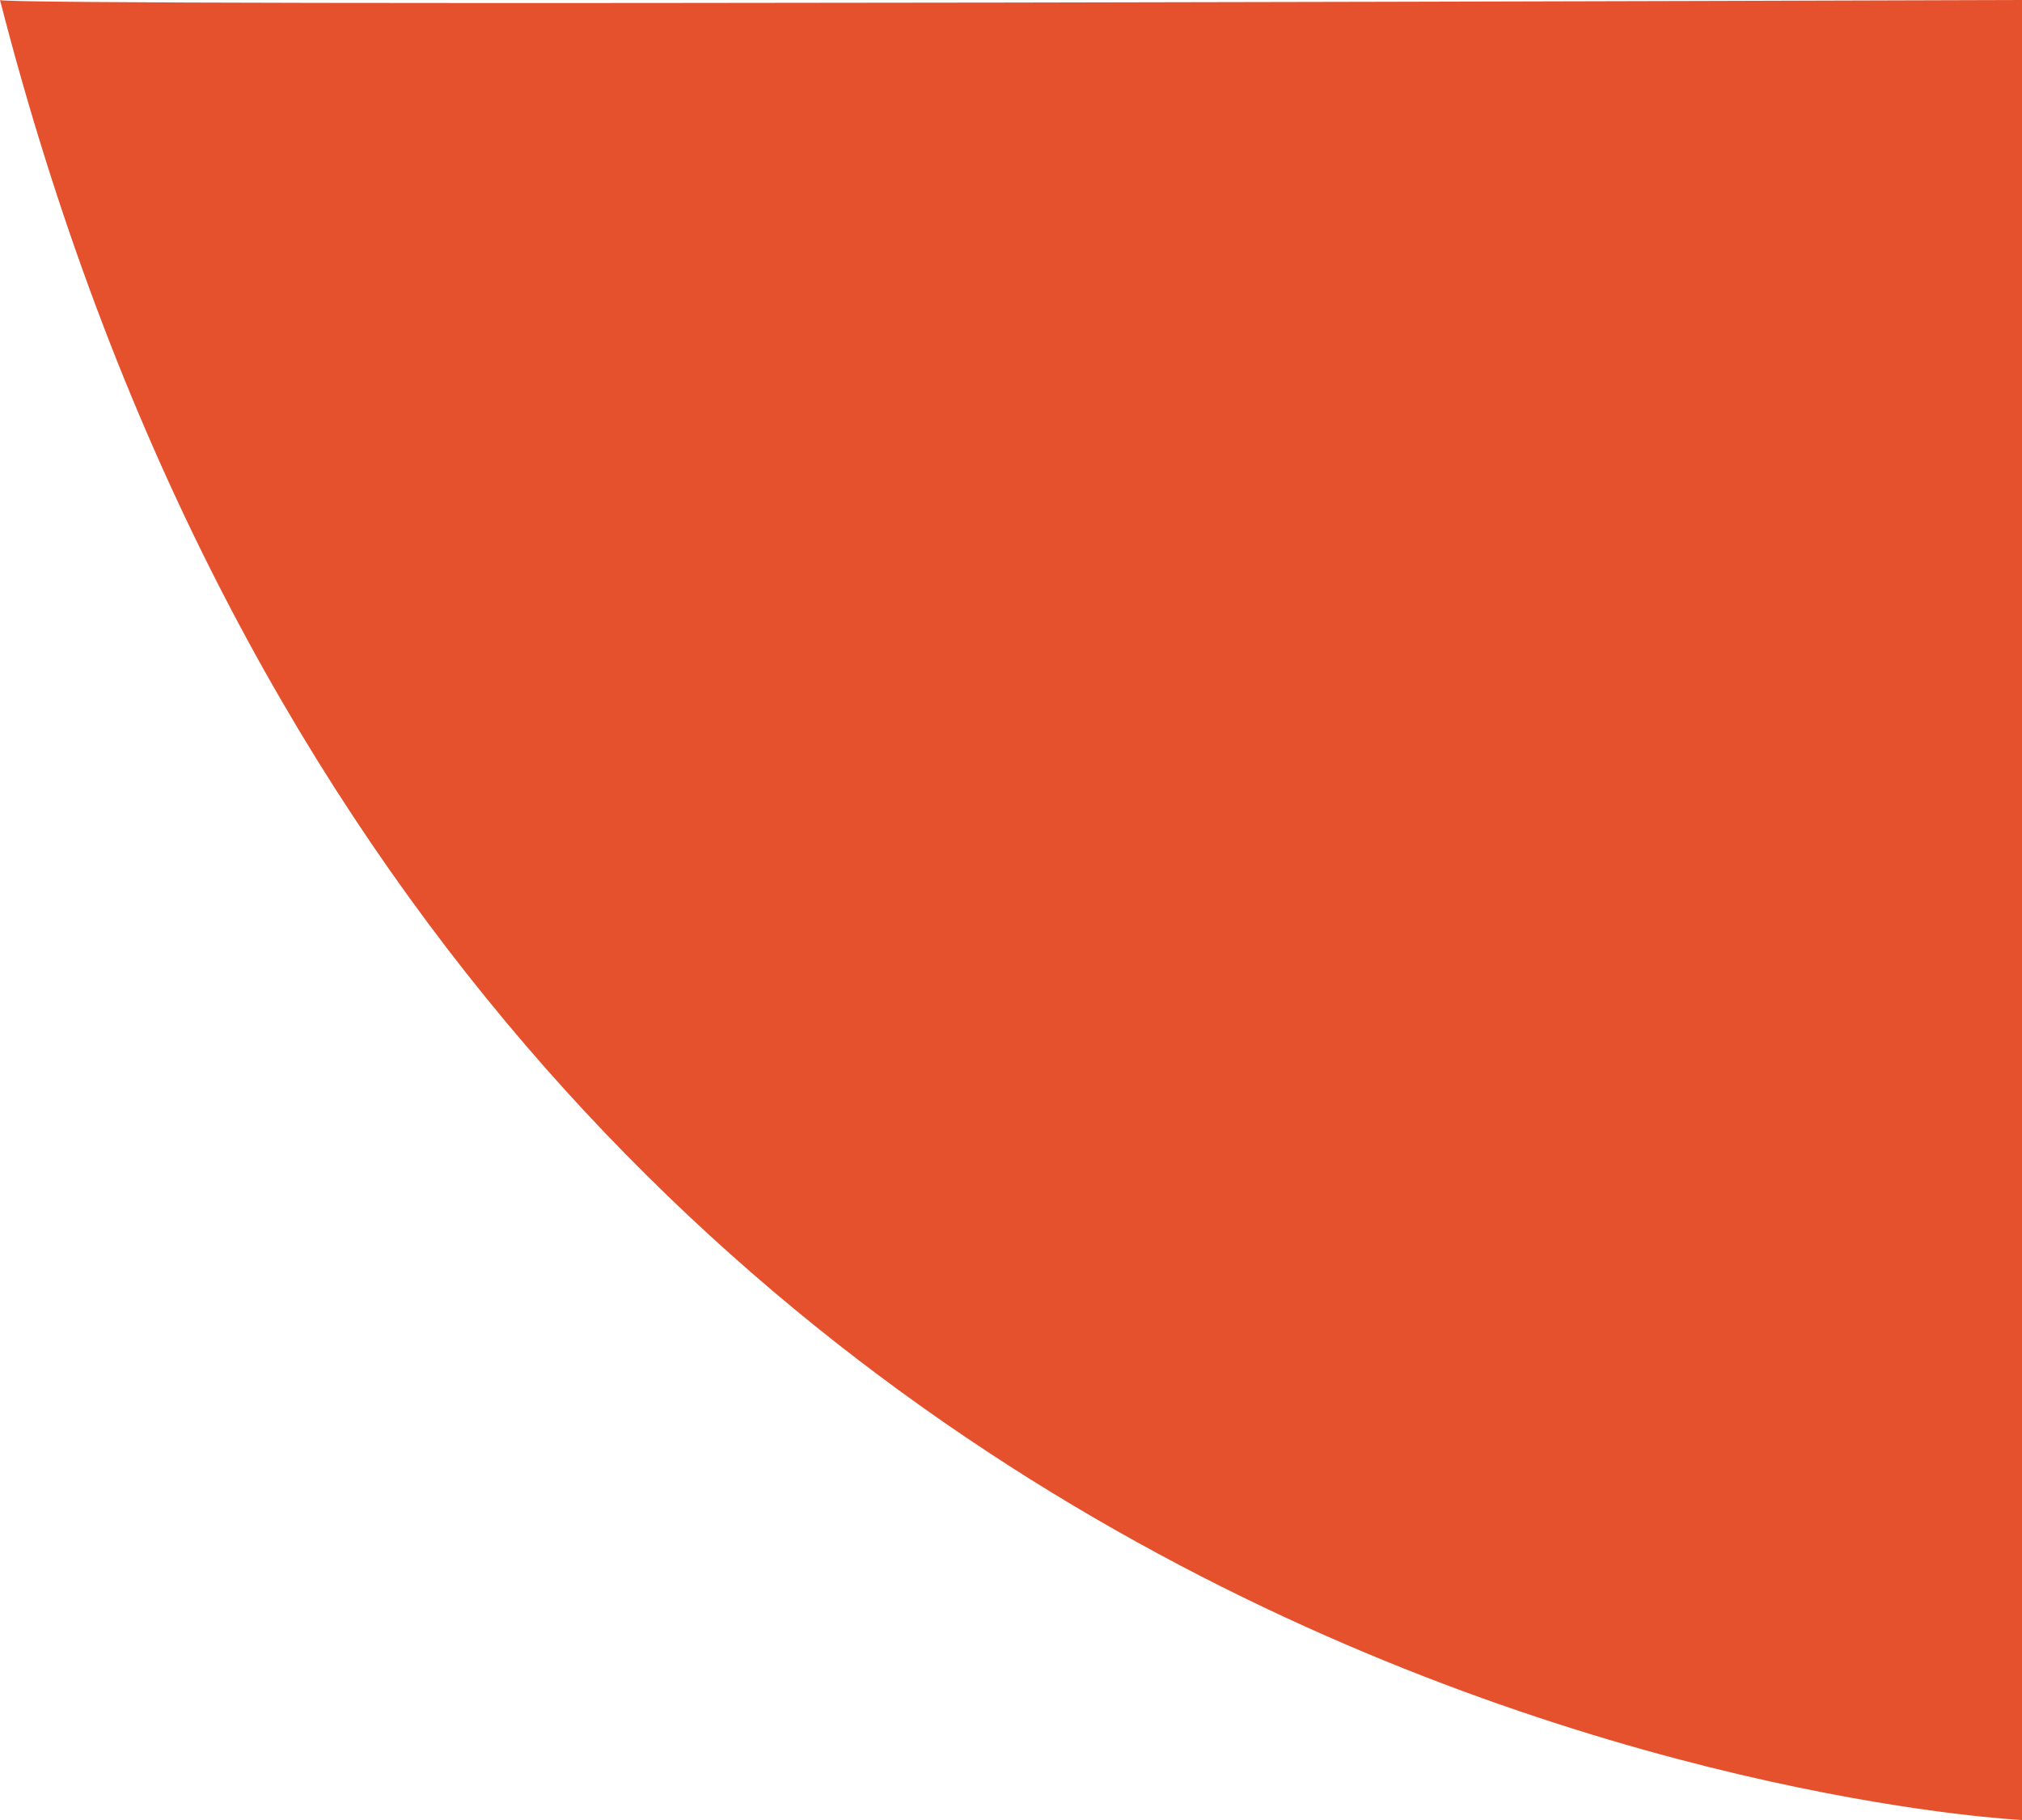 <svg xmlns="http://www.w3.org/2000/svg" width="100" height="90" viewBox="0 0 100 90"><path d="M2256,0c22.2,86.376,100,90,100,90V0S2256.059.337,2256,0Z" transform="translate(-2256)" fill="#e5512c"/></svg>
